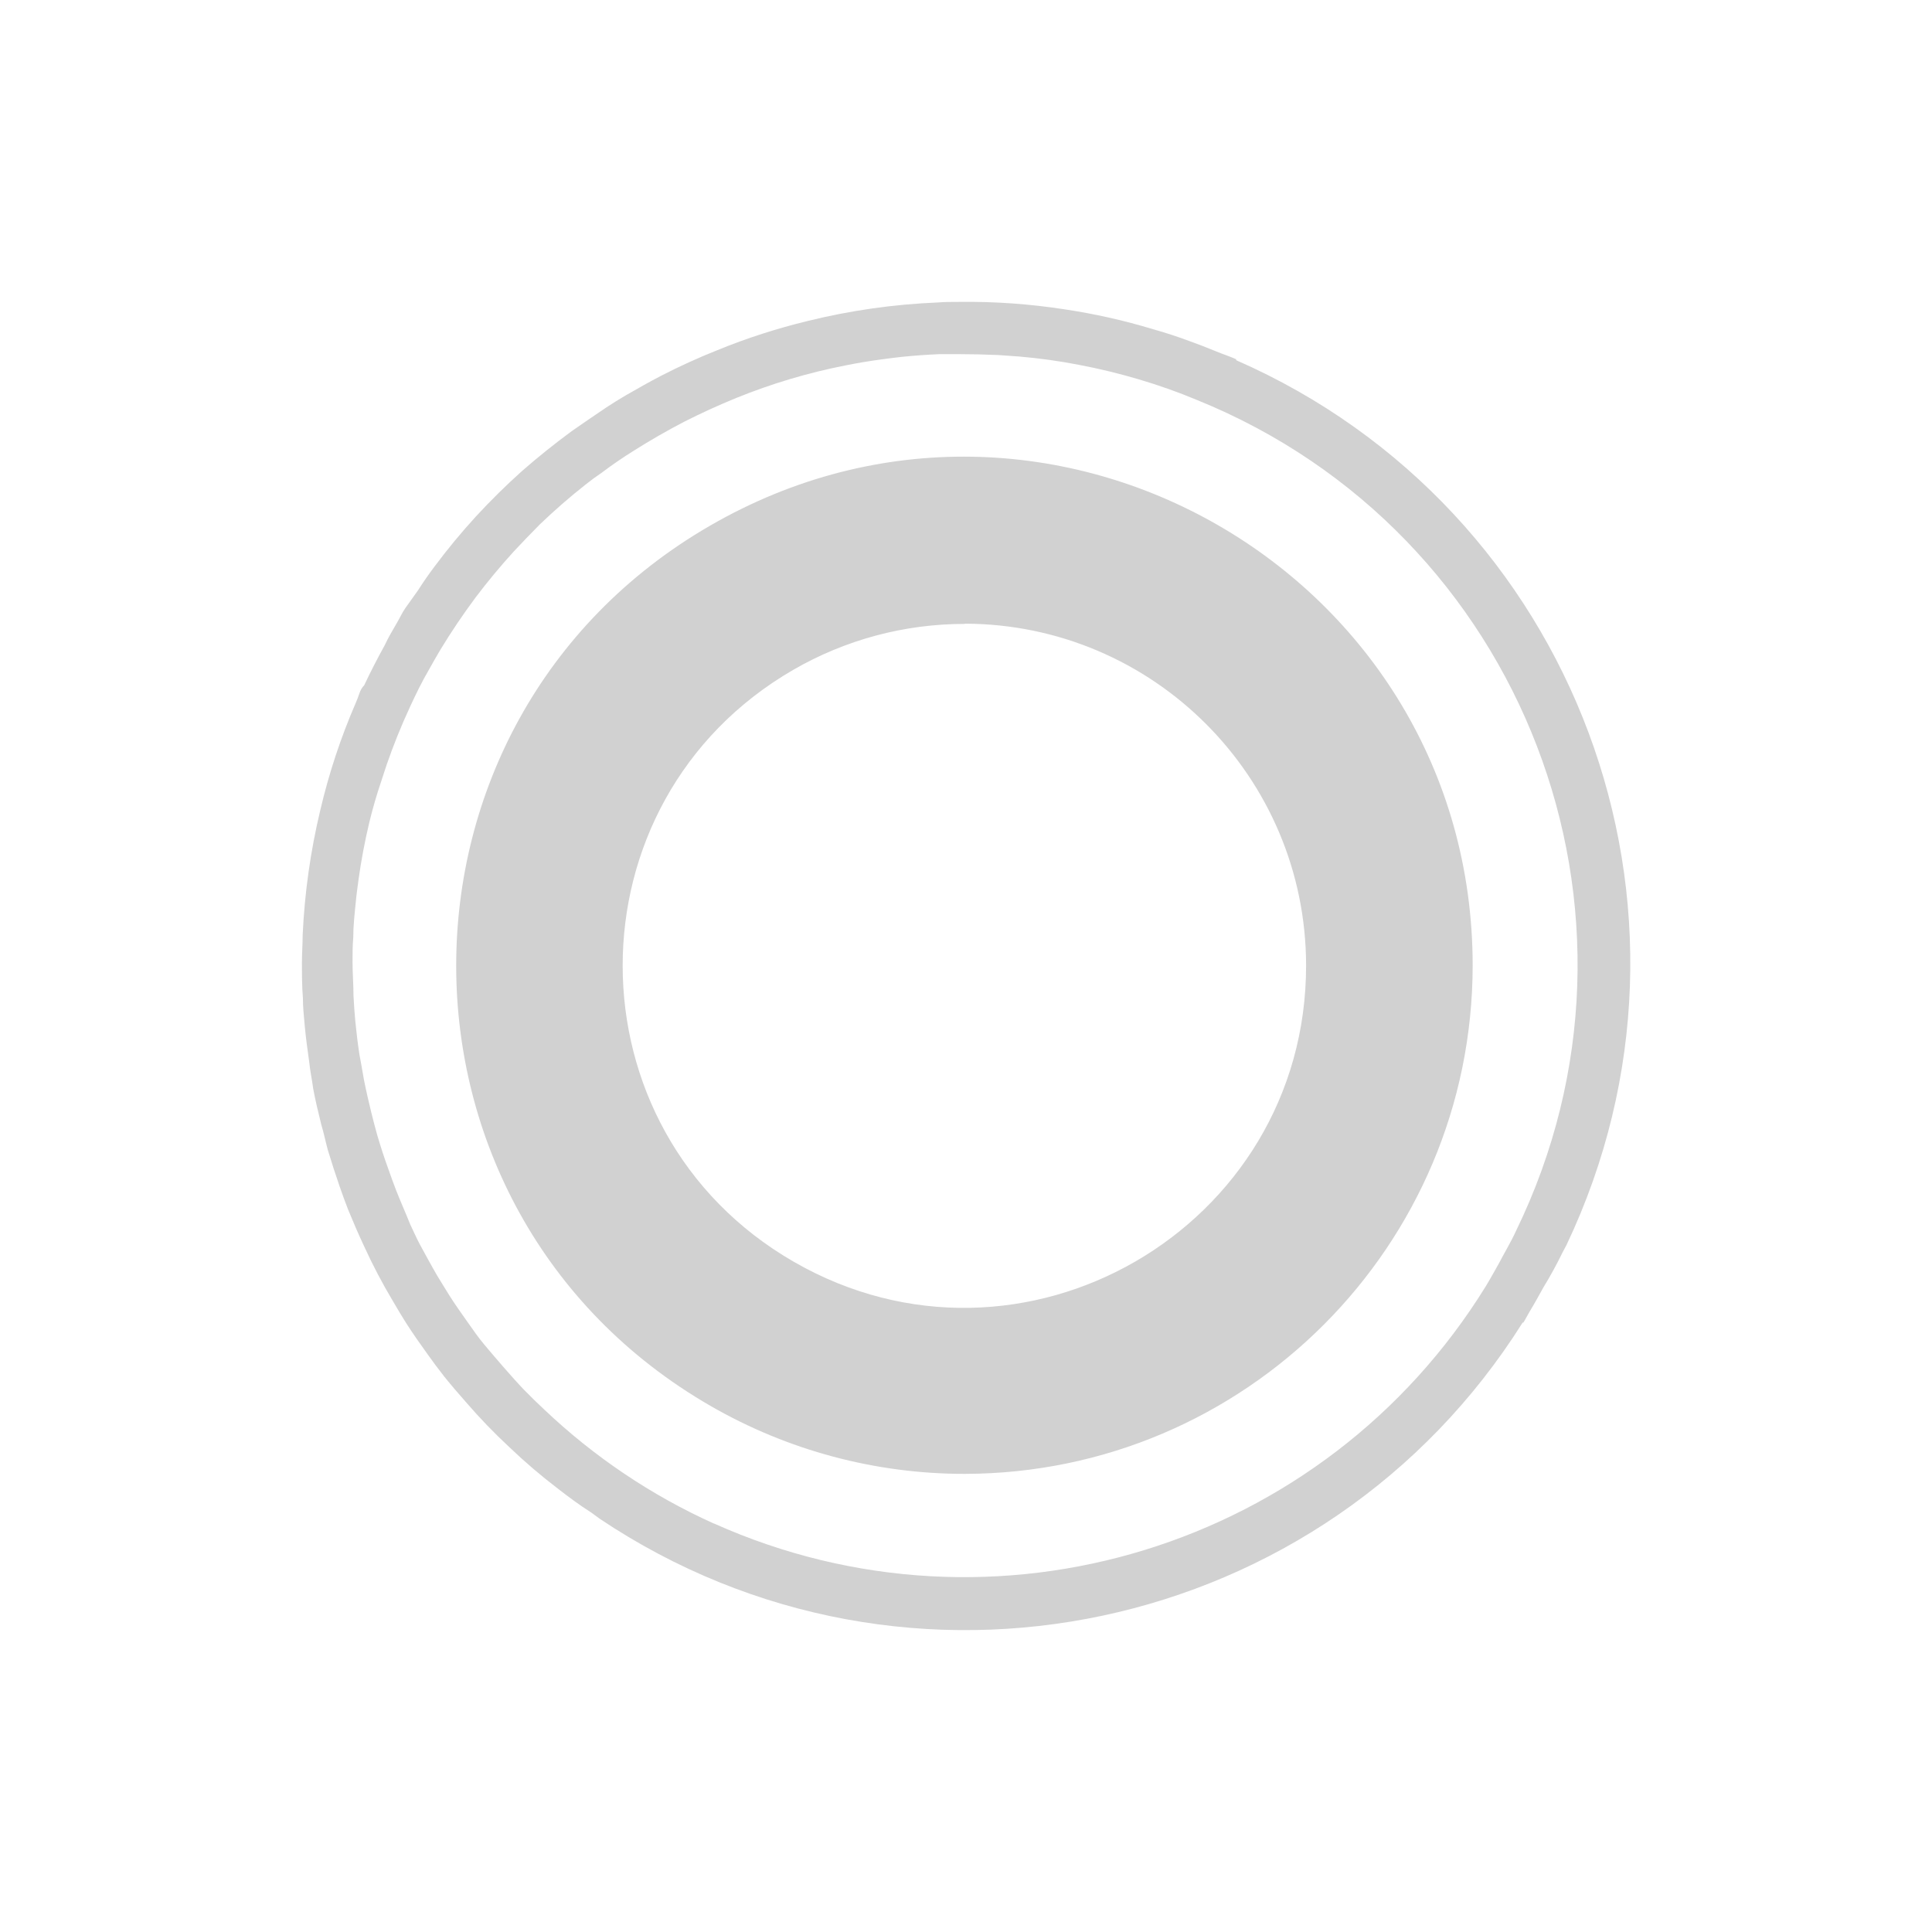 <?xml version="1.0" encoding="utf-8"?>
<svg fill="#d1d1d1" height="32" viewBox="0 0 32 32" width="32" xmlns="http://www.w3.org/2000/svg">
  <path d="M 25.884 20.737 C 25.904 20.697 25.927 20.661 25.947 20.619 C 28.584 15.066 26.106 8.432 20.475 5.966 L 20.475 5.95 C 20.365 5.901 20.253 5.866 20.143 5.82 C 19.998 5.76 19.851 5.703 19.703 5.65 C 19.504 5.576 19.303 5.51 19.099 5.453 C 18.618 5.307 18.127 5.197 17.63 5.123 C 17.057 5.035 16.478 4.993 15.898 5 C 15.774 5 15.65 5 15.528 5.01 C 14.804 5.04 14.084 5.142 13.38 5.316 C 12.871 5.439 12.371 5.6 11.886 5.798 C 11.567 5.925 11.255 6.067 10.95 6.224 C 10.753 6.327 10.557 6.437 10.36 6.551 C 10.253 6.614 10.148 6.679 10.045 6.747 C 9.853 6.876 9.661 7.007 9.471 7.14 C 9.185 7.35 8.907 7.573 8.64 7.807 C 8.377 8.043 8.125 8.292 7.885 8.552 C 7.642 8.817 7.412 9.095 7.197 9.384 C 7.101 9.511 7.01 9.642 6.924 9.777 C 6.857 9.875 6.782 9.973 6.717 10.067 C 6.652 10.162 6.619 10.243 6.567 10.329 C 6.497 10.447 6.428 10.567 6.371 10.689 C 6.251 10.907 6.137 11.127 6.033 11.349 C 5.997 11.386 5.97 11.432 5.954 11.481 C 5.935 11.538 5.914 11.593 5.89 11.648 C 5.643 12.218 5.448 12.809 5.306 13.414 C 5.143 14.094 5.045 14.789 5.013 15.488 C 5.013 15.638 5.001 15.788 5.001 15.94 C 5.001 16.136 5.001 16.333 5.017 16.53 C 5.017 16.685 5.034 16.84 5.048 16.995 C 5.066 17.192 5.093 17.389 5.121 17.585 C 5.135 17.727 5.168 17.885 5.188 18.035 C 5.225 18.232 5.272 18.428 5.321 18.625 C 5.365 18.771 5.391 18.906 5.43 19.048 C 5.489 19.244 5.557 19.453 5.626 19.653 C 5.671 19.781 5.716 19.909 5.766 20.035 C 5.846 20.231 5.936 20.44 6.029 20.638 C 6.174 20.956 6.337 21.266 6.517 21.566 C 6.586 21.684 6.654 21.8 6.727 21.914 C 6.839 22.089 6.959 22.26 7.081 22.429 C 7.169 22.553 7.26 22.675 7.354 22.795 C 7.449 22.915 7.598 23.088 7.724 23.231 C 7.948 23.49 8.186 23.737 8.437 23.97 C 8.691 24.213 8.958 24.441 9.237 24.654 C 9.417 24.794 9.597 24.928 9.786 25.048 C 9.836 25.081 9.878 25.118 9.928 25.152 C 15.029 28.573 21.948 27.104 25.22 21.906 L 25.232 21.906 C 25.269 21.847 25.299 21.784 25.336 21.723 C 25.416 21.592 25.491 21.454 25.568 21.316 C 25.682 21.13 25.788 20.935 25.885 20.736 L 25.884 20.737 Z M 11.828 25.237 C 10.79 24.769 9.838 24.129 9.012 23.344 C 8.901 23.241 8.792 23.135 8.686 23.026 C 8.58 22.916 8.462 22.784 8.356 22.662 C 8.25 22.54 8.128 22.399 8.02 22.269 C 7.911 22.139 7.85 22.045 7.768 21.931 C 7.656 21.773 7.544 21.616 7.442 21.455 C 7.375 21.349 7.312 21.243 7.245 21.135 C 7.143 20.96 7.048 20.783 6.95 20.604 C 6.895 20.498 6.846 20.389 6.795 20.281 C 6.718 20.087 6.635 19.904 6.561 19.715 C 6.516 19.601 6.476 19.485 6.435 19.371 C 6.367 19.185 6.306 18.997 6.25 18.807 C 6.213 18.679 6.182 18.553 6.15 18.427 C 6.105 18.243 6.062 18.057 6.026 17.873 C 6.001 17.728 5.979 17.6 5.953 17.464 C 5.925 17.281 5.903 17.098 5.885 16.914 C 5.871 16.774 5.863 16.634 5.855 16.495 C 5.855 16.308 5.839 16.122 5.839 15.935 C 5.839 15.799 5.839 15.664 5.851 15.53 C 5.851 15.333 5.873 15.137 5.893 14.94 C 5.904 14.818 5.922 14.694 5.938 14.572 C 5.982 14.252 6.042 13.935 6.117 13.621 C 6.172 13.394 6.237 13.169 6.313 12.945 C 6.342 12.853 6.373 12.761 6.403 12.67 C 6.516 12.343 6.645 12.022 6.791 11.708 C 6.889 11.496 6.988 11.291 7.107 11.088 C 7.168 10.981 7.227 10.873 7.292 10.765 C 7.472 10.468 7.667 10.179 7.874 9.9 C 8.074 9.635 8.286 9.38 8.509 9.135 C 8.651 8.983 8.795 8.833 8.942 8.685 C 9.184 8.453 9.436 8.233 9.699 8.026 C 9.786 7.956 9.875 7.891 9.966 7.83 C 10.14 7.698 10.318 7.577 10.499 7.464 C 10.771 7.292 11.05 7.132 11.335 6.984 C 11.617 6.841 11.904 6.71 12.196 6.591 C 12.778 6.355 13.38 6.175 13.996 6.054 C 14.184 6.016 14.372 5.984 14.562 5.958 C 14.685 5.941 14.809 5.925 14.934 5.911 C 15.141 5.89 15.348 5.875 15.557 5.866 L 15.895 5.866 C 16.11 5.866 16.325 5.871 16.542 5.881 L 16.878 5.905 C 17.211 5.933 17.543 5.979 17.871 6.043 C 18.206 6.106 18.538 6.187 18.865 6.284 C 19.19 6.38 19.51 6.493 19.823 6.624 C 25.238 8.815 27.666 15.133 25.111 20.386 C 25.021 20.582 24.914 20.756 24.821 20.936 C 24.751 21.058 24.684 21.182 24.611 21.302 C 21.939 25.633 16.472 27.315 11.828 25.235 L 11.828 25.237 Z M 15.98 24.412 C 20.626 24.403 24.389 20.636 24.392 15.99 C 24.389 9.51 17.372 5.463 11.762 8.706 C 6.151 11.949 6.155 20.049 11.768 23.286 C 13.049 24.025 14.502 24.413 15.98 24.412 Z M 15.98 10.334 L 15.98 10.33 C 19.102 10.337 21.63 12.868 21.633 15.99 C 21.636 20.347 16.921 23.074 13.146 20.898 C 9.372 18.722 9.368 13.275 13.14 11.094 C 14.003 10.595 14.983 10.333 15.98 10.334 Z"/>
</svg>
